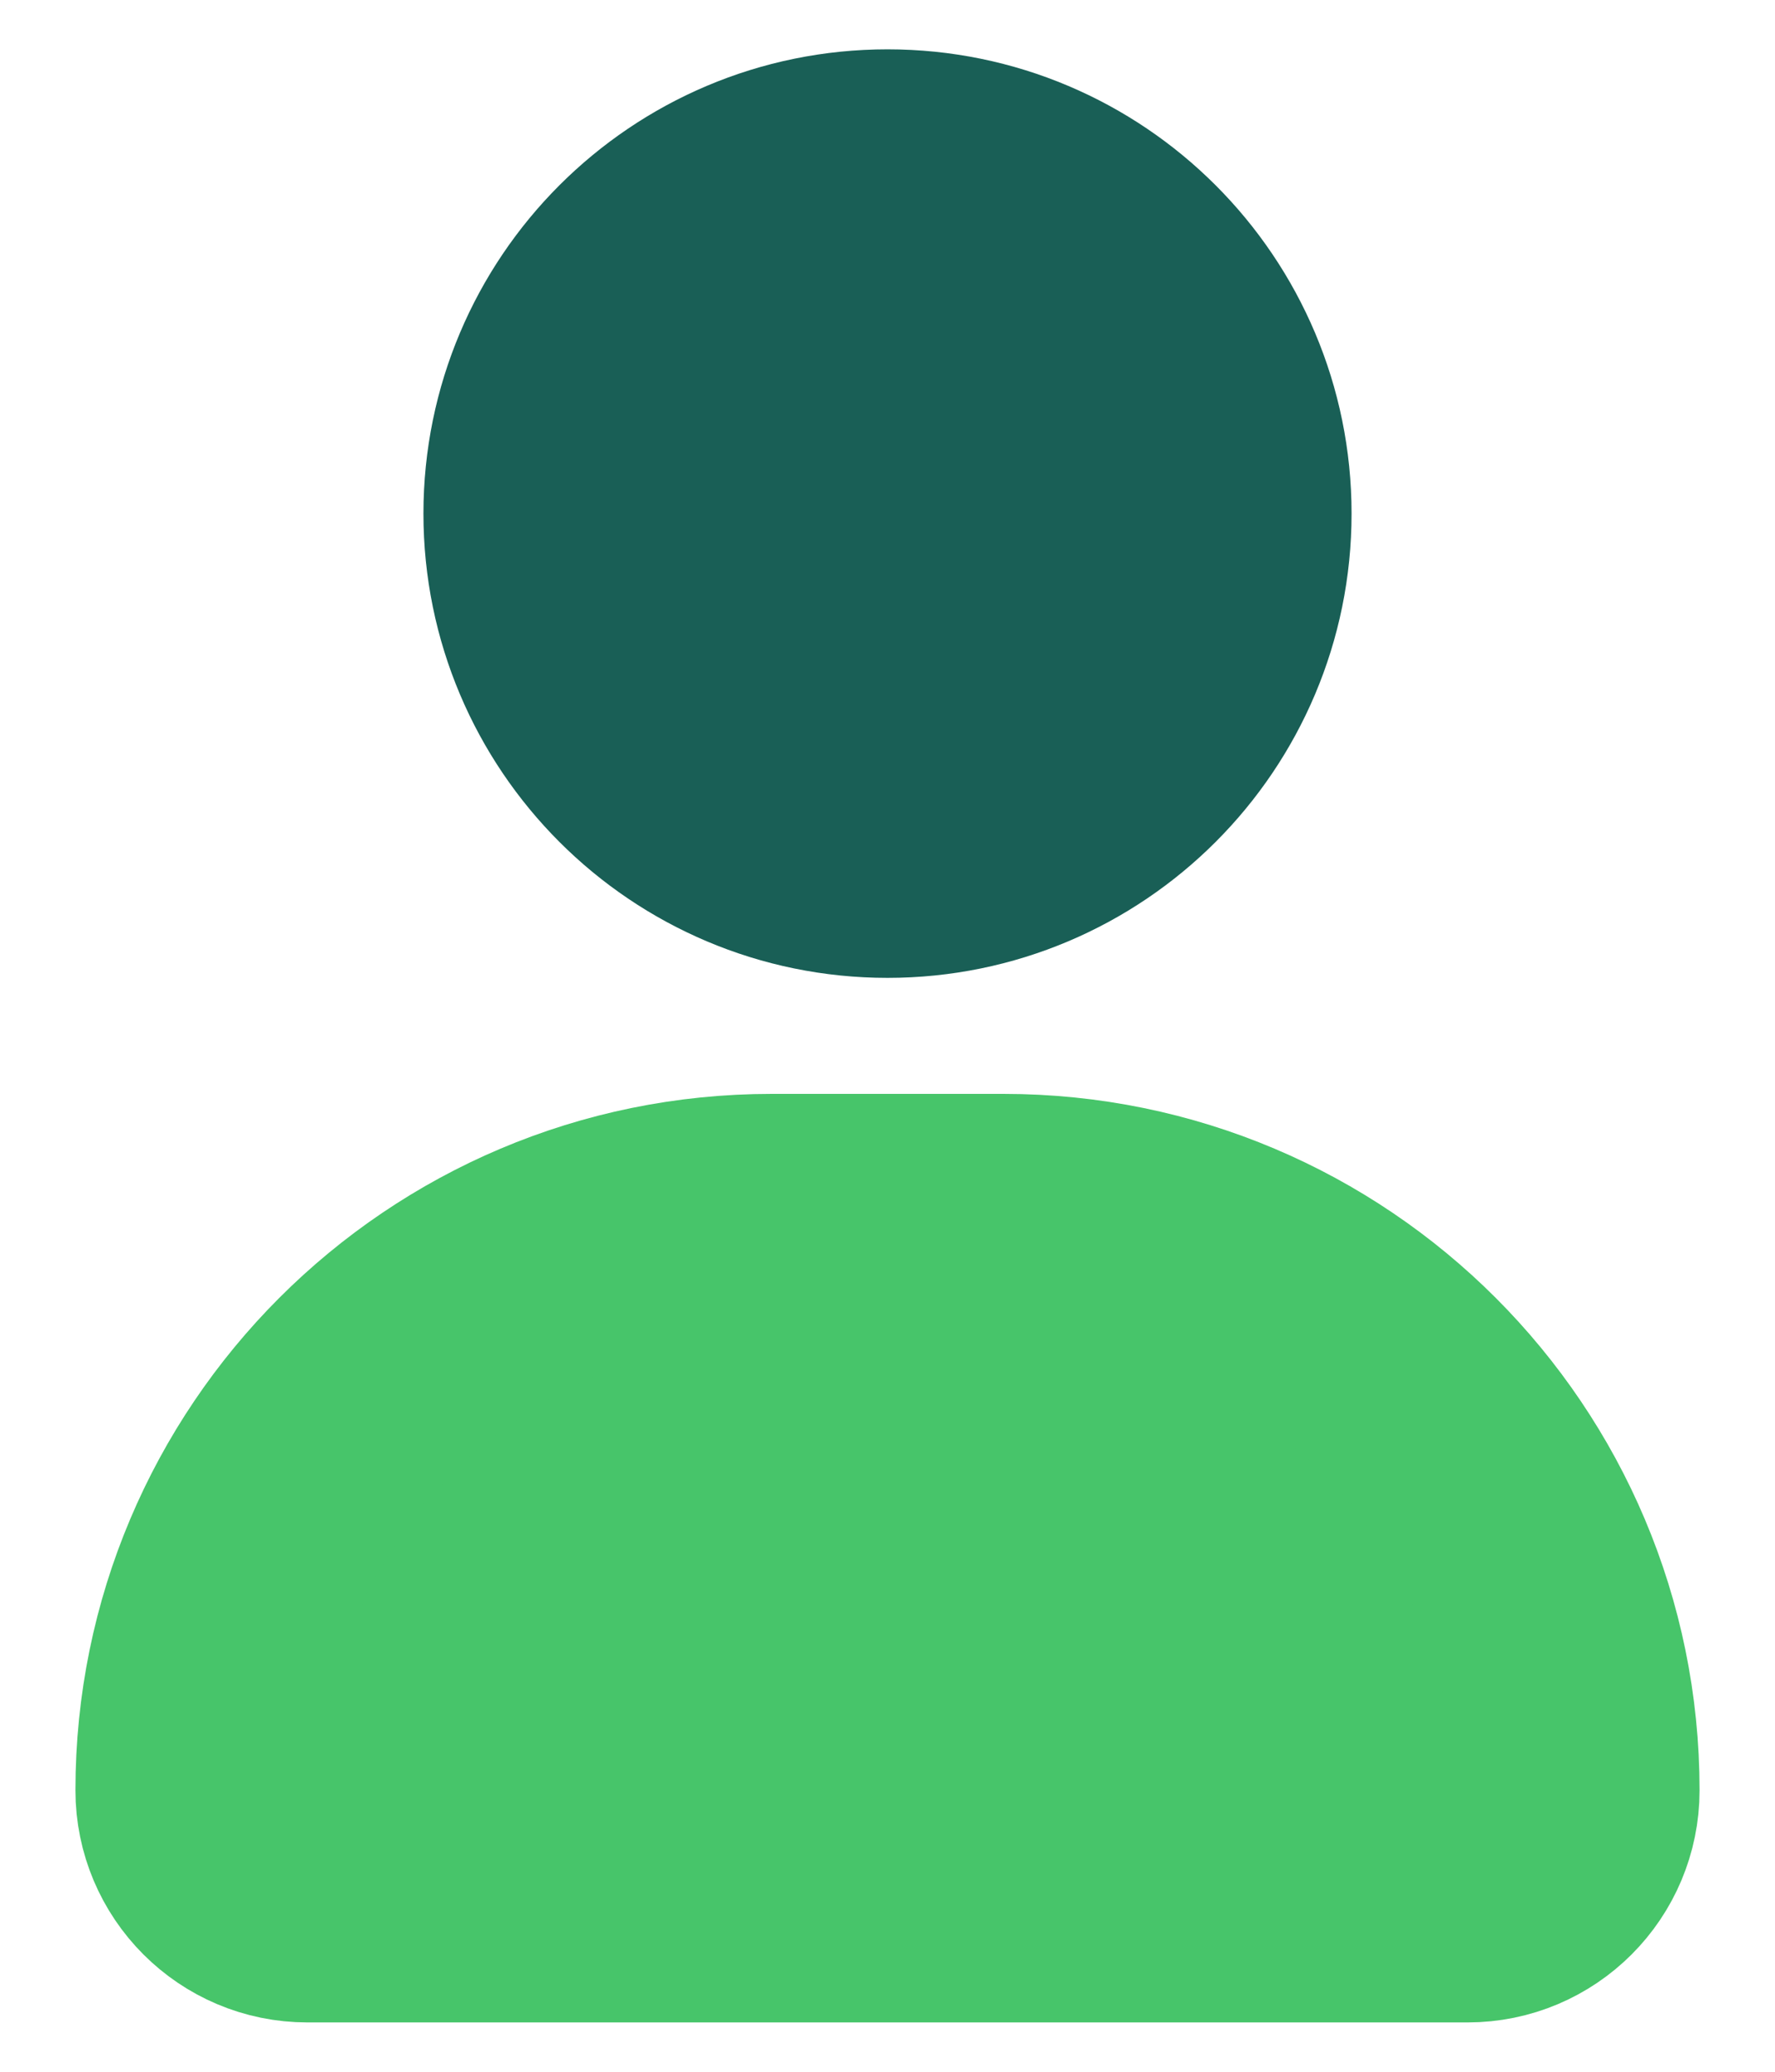 <svg width="18" height="21" viewBox="0 0 18 21" fill="none" xmlns="http://www.w3.org/2000/svg">
<path d="M15.985 18.147C15.985 18.756 15.492 19.25 14.882 19.25H3.118C2.509 19.25 2.015 18.756 2.015 18.147C2.015 14.939 4.615 12.338 7.824 12.338H10.177C13.385 12.338 15.985 14.939 15.985 18.147Z" fill="#47C56A" stroke="#47C56A" stroke-width="2.5"/>
<path d="M9 8.662C7.092 8.662 5.544 7.115 5.544 5.206C5.544 3.297 7.092 1.75 9 1.75C10.909 1.75 12.456 3.297 12.456 5.206C12.456 7.115 10.909 8.662 9 8.662Z" fill="#195F56" stroke="#195F56" stroke-width="2.5"/>
</svg>
